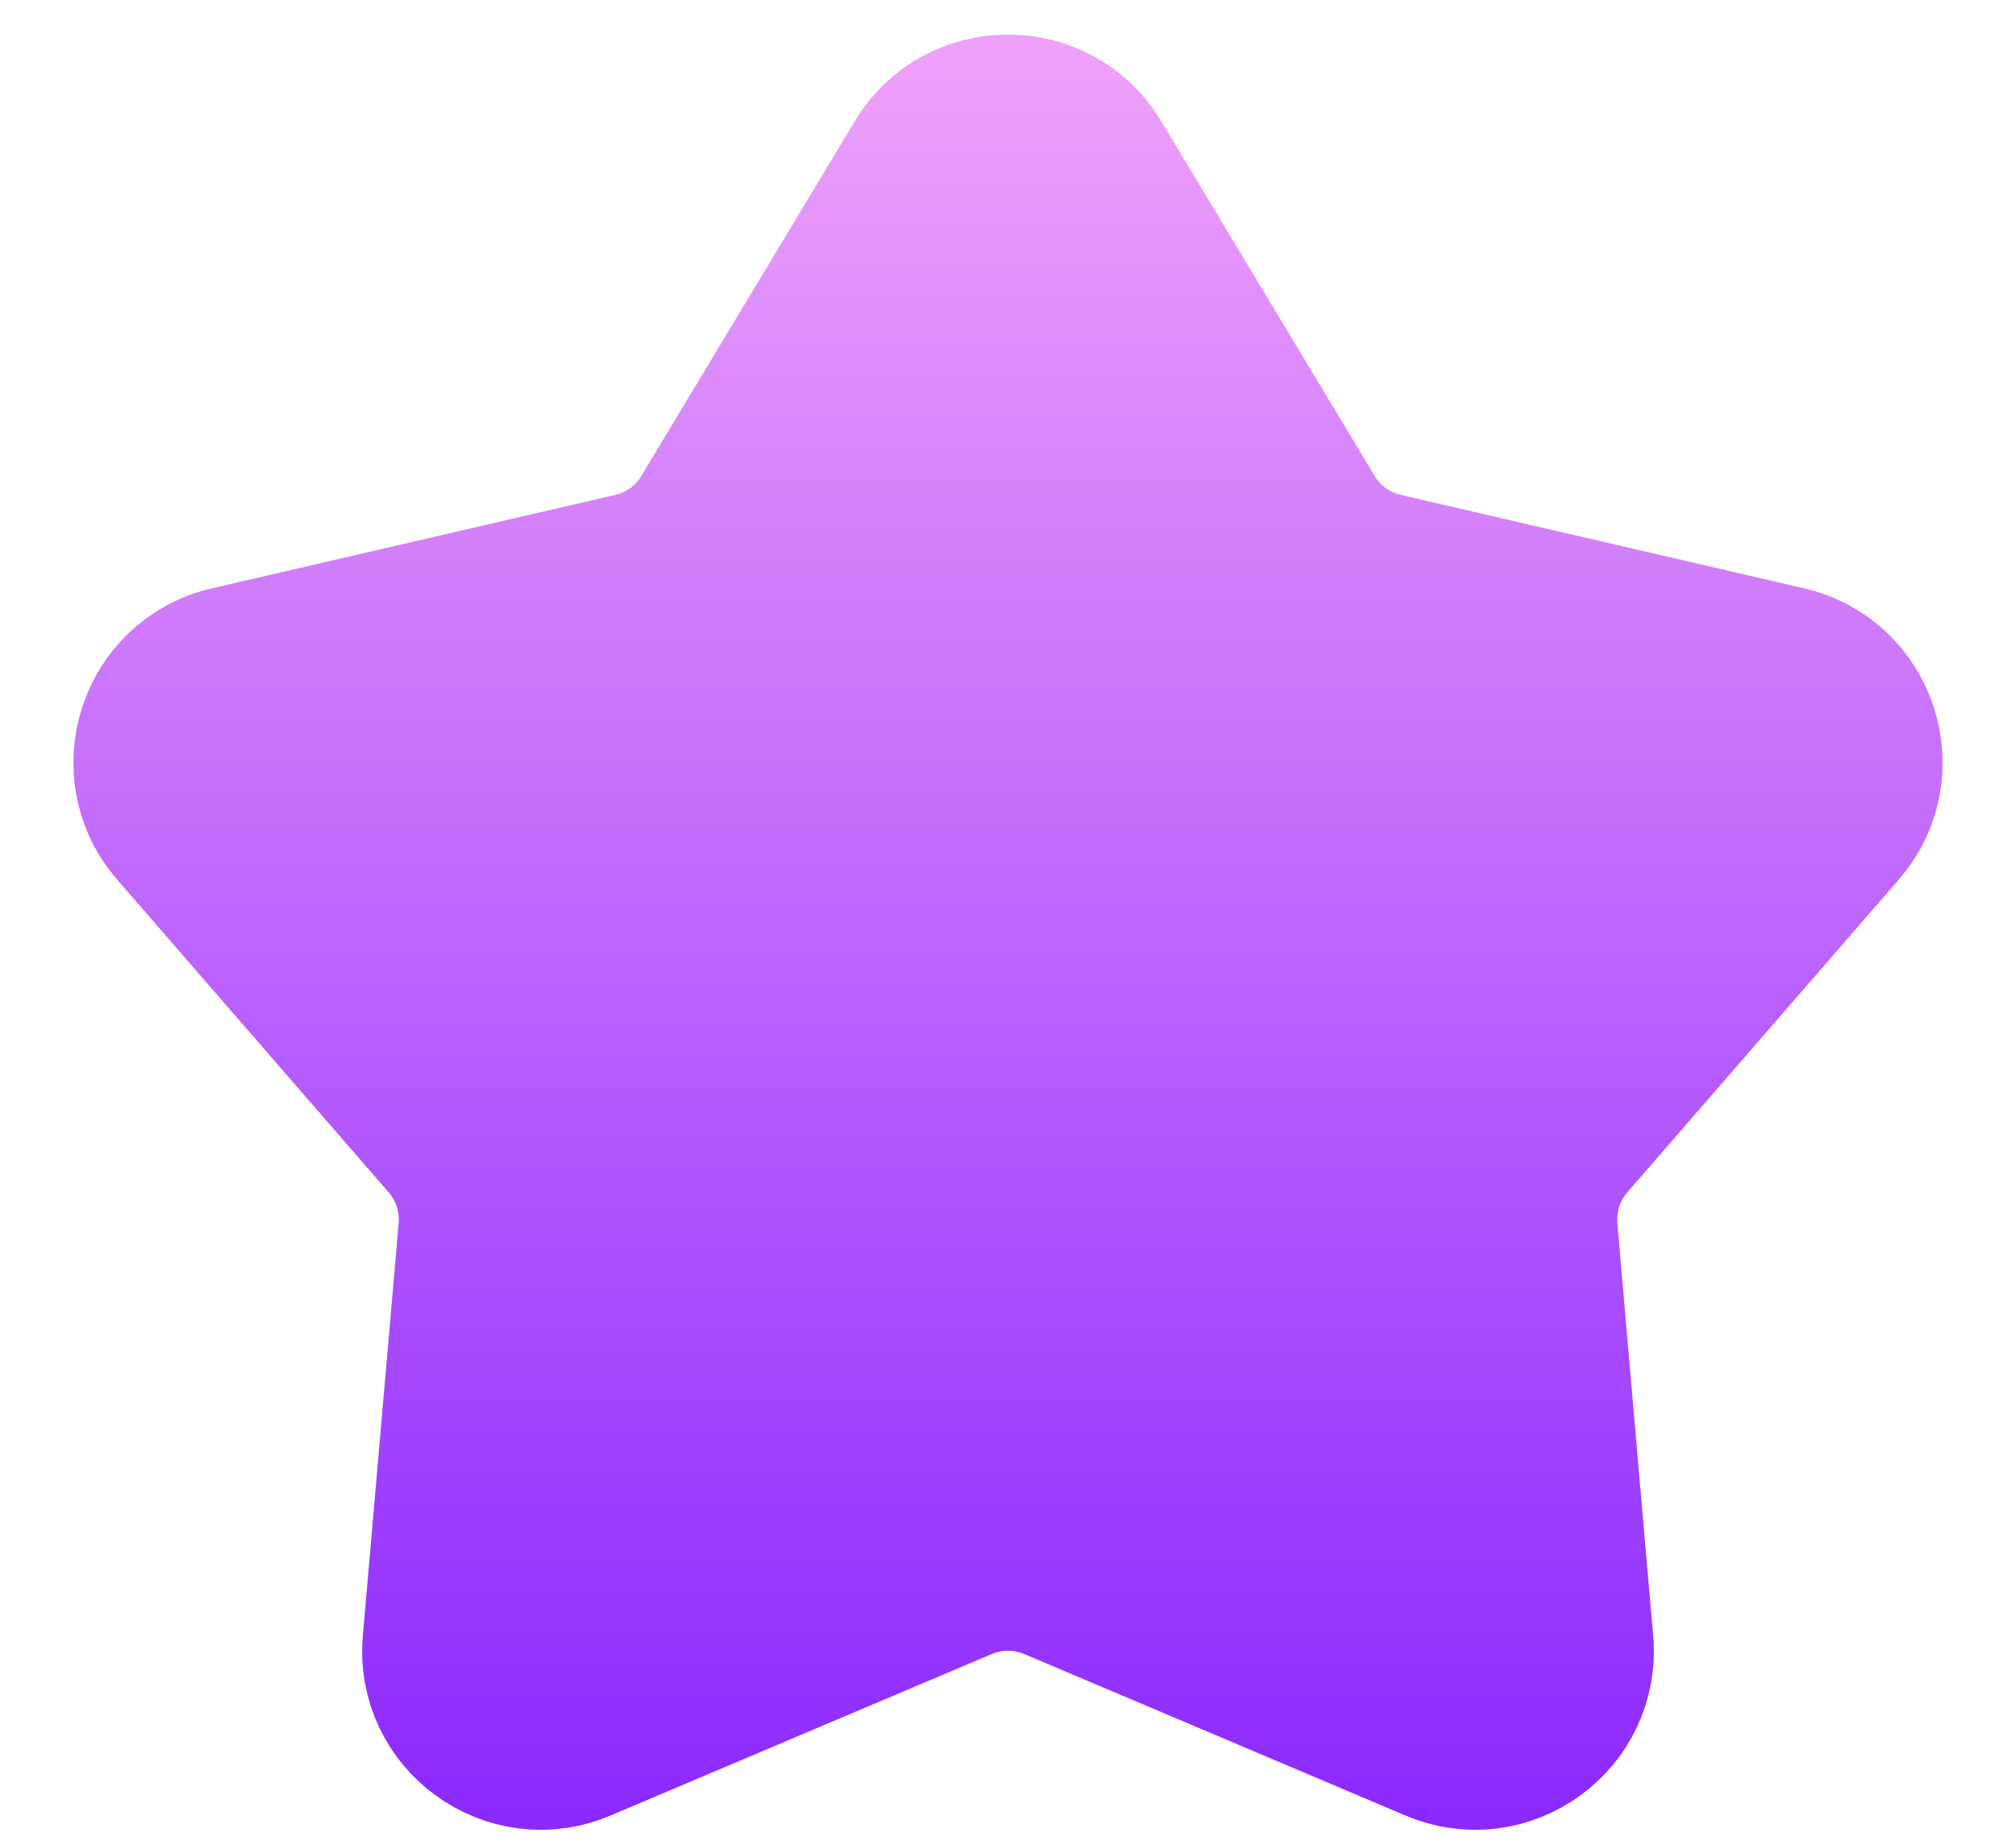 <svg width="22" height="20" viewBox="0 0 22 20" fill="none" xmlns="http://www.w3.org/2000/svg">
<path d="M9.972 1.708C10.438 0.933 11.562 0.933 12.028 1.708L14.359 5.581C14.526 5.859 14.8 6.058 15.116 6.131L19.519 7.151C20.4 7.355 20.747 8.424 20.154 9.107L17.192 12.52C16.979 12.765 16.874 13.086 16.902 13.41L17.293 17.913C17.371 18.814 16.462 19.474 15.63 19.121L11.468 17.358C11.169 17.232 10.831 17.232 10.532 17.358L6.37 19.121C5.538 19.474 4.629 18.814 4.707 17.913L5.098 13.41C5.126 13.086 5.021 12.765 4.808 12.52L1.845 9.107C1.253 8.424 1.6 7.355 2.481 7.151L6.884 6.131C7.201 6.058 7.474 5.859 7.641 5.581L9.972 1.708Z" fill="url(#paint0_linear_210_1247)" stroke="url(#paint1_linear_210_1247)" stroke-width="1.5"/>
<defs>
<linearGradient id="paint0_linear_210_1247" x1="11" y1="0" x2="11" y2="22" gradientUnits="userSpaceOnUse">
<stop stop-color="#F1A4FA"/>
<stop offset="1" stop-color="#801CFF"/>
</linearGradient>
<linearGradient id="paint1_linear_210_1247" x1="11" y1="0" x2="11" y2="22" gradientUnits="userSpaceOnUse">
<stop stop-color="#F1A4FA"/>
<stop offset="1" stop-color="#801CFF"/>
</linearGradient>
</defs>
</svg>
